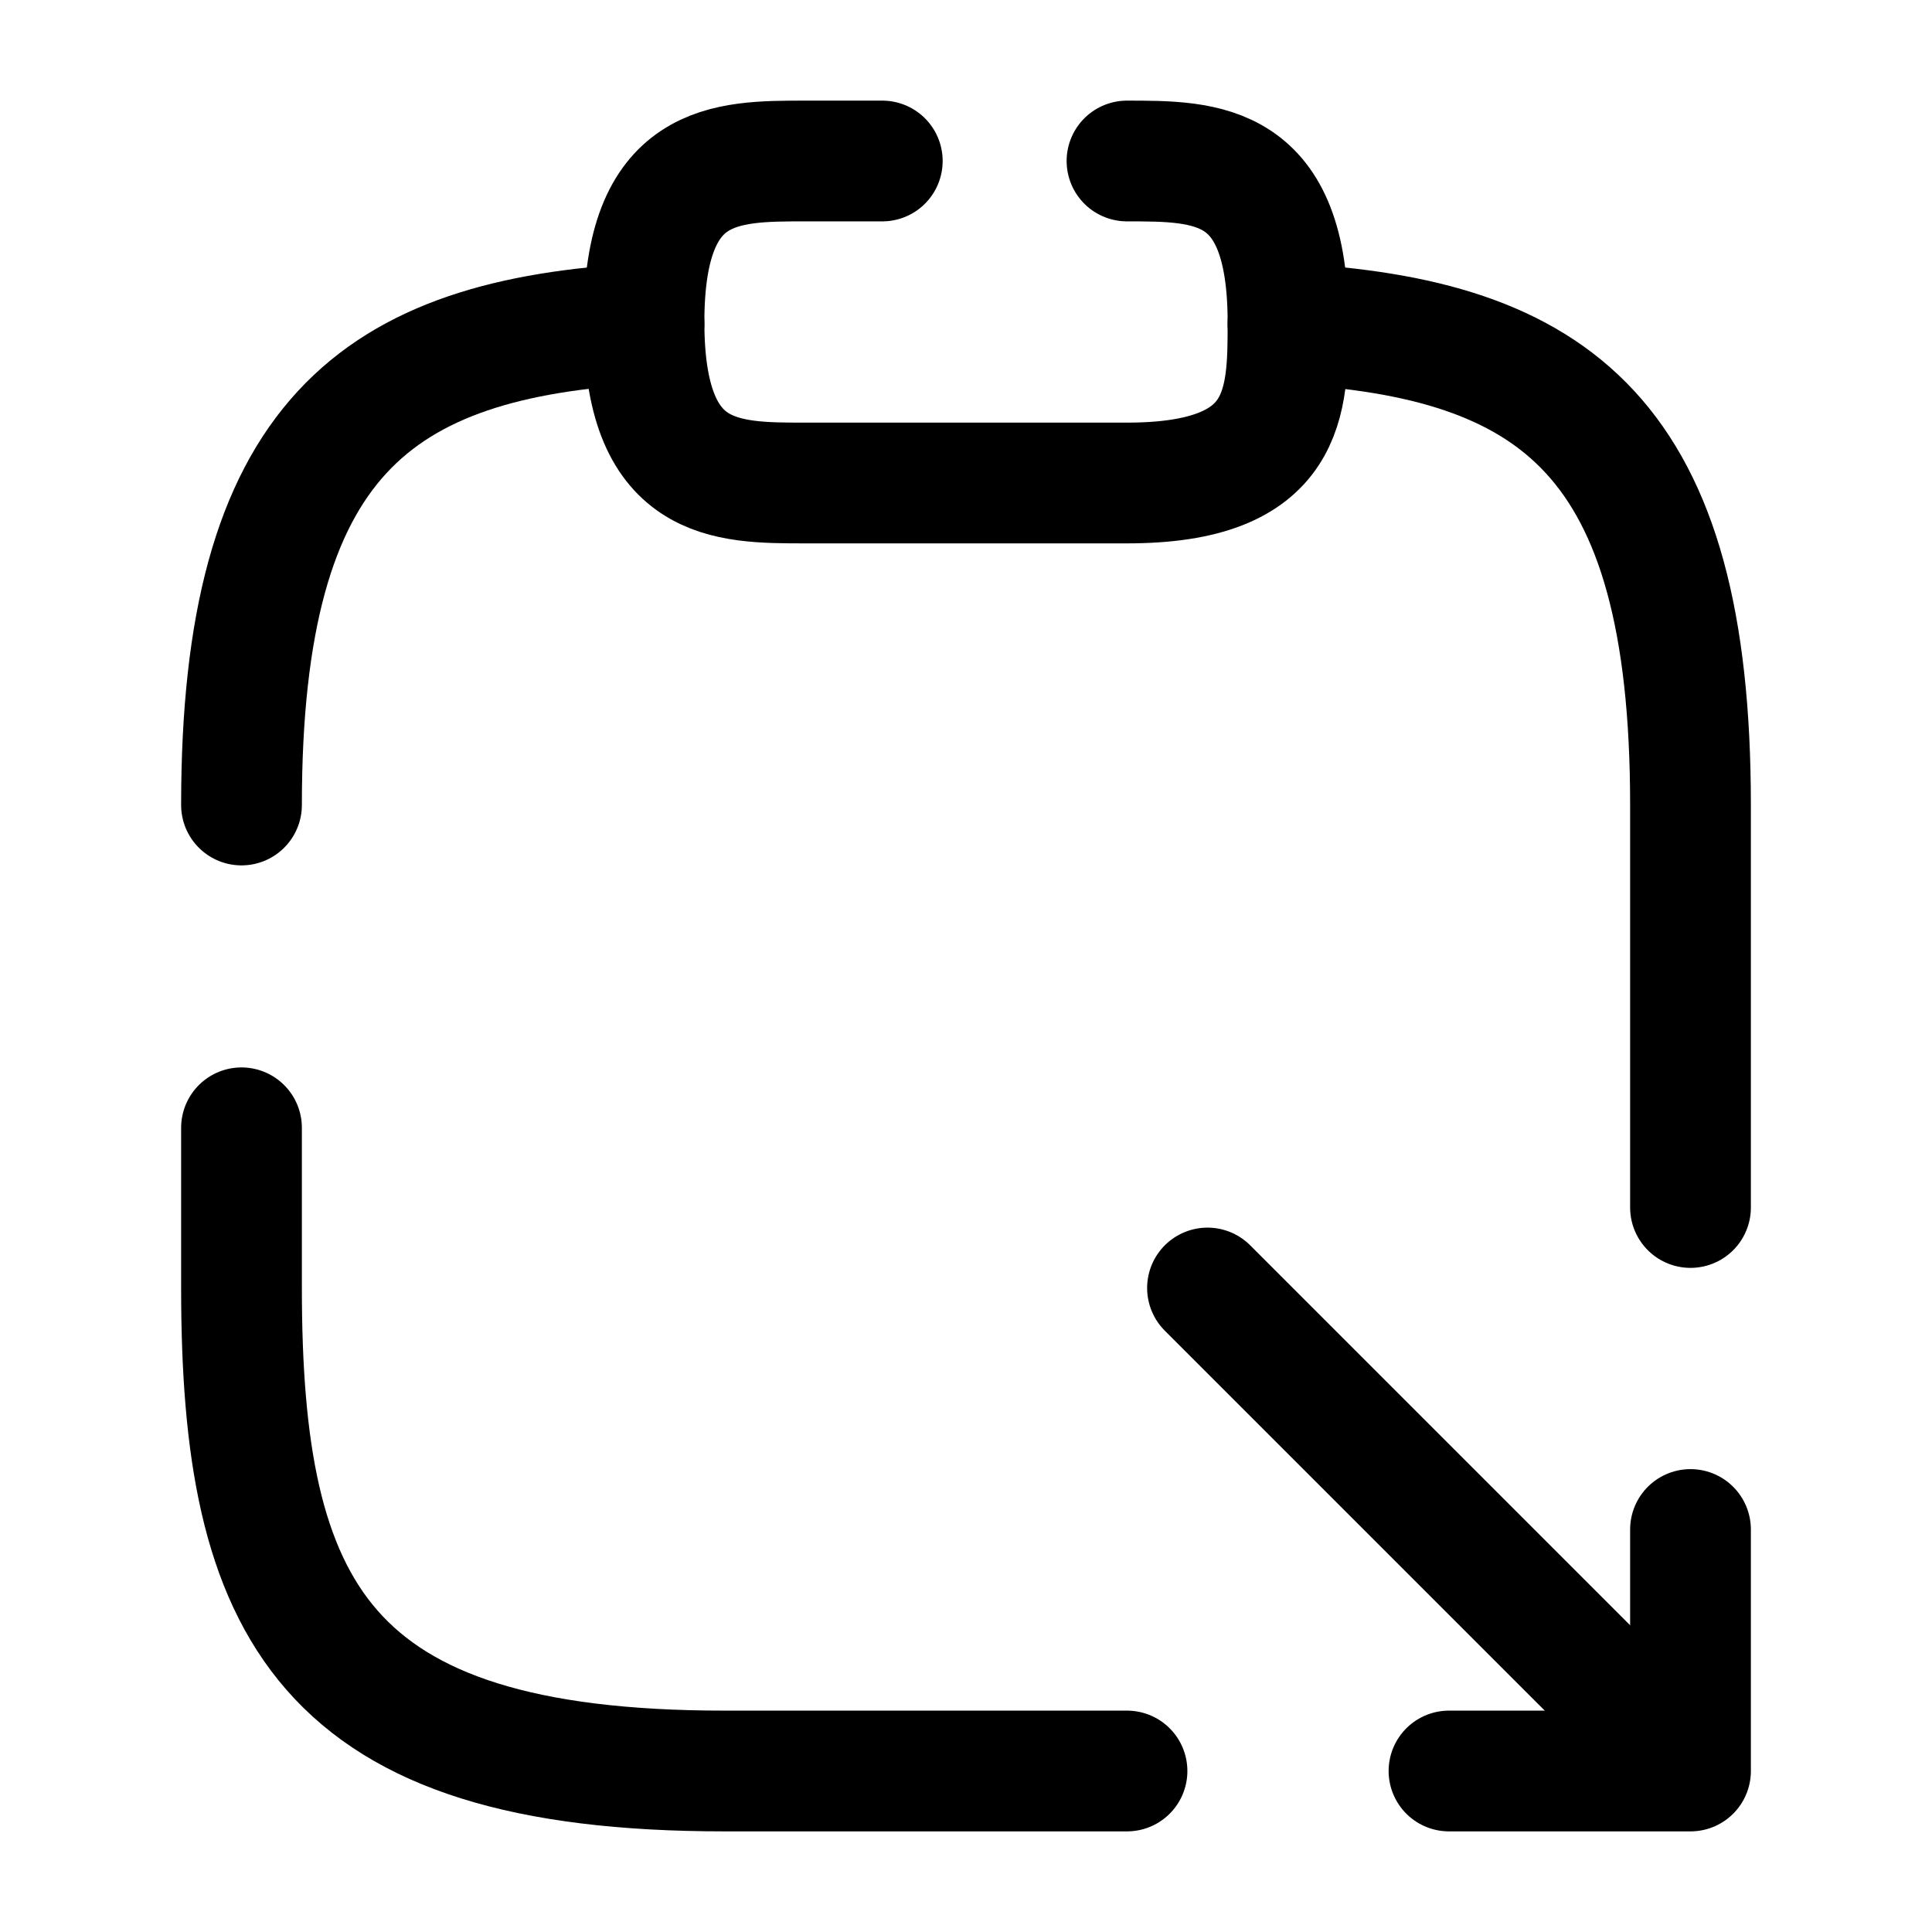 <svg width="24" height="24" viewBox="0 0 24 24" fill="none" xmlns="http://www.w3.org/2000/svg">
<path d="M3 10C3 5.44 4.67 4.2 8 4.02" stroke="currentColor" stroke-width="1.5" stroke-miterlimit="10" stroke-linecap="round" stroke-linejoin="round"/>
<path d="M14 22H9C4 22 3 20 3 16V14.01" stroke="currentColor" stroke-width="1.5" stroke-miterlimit="10" stroke-linecap="round" stroke-linejoin="round"/>
<path d="M16 4.02C19.33 4.2 21 5.43 21 10V15" stroke="currentColor" stroke-width="1.5" stroke-miterlimit="10" stroke-linecap="round" stroke-linejoin="round"/>
<path d="M10.96 2H10C9 2 8 2 8 4C8 6 9 6 10 6H14C16 6 16 5 16 4C16 2 15 2 14 2" stroke="currentColor" stroke-width="1.5" stroke-miterlimit="10" stroke-linecap="round" stroke-linejoin="round"/>
<path d="M21 19V22H18" stroke="currentColor" stroke-width="1.5" stroke-miterlimit="10" stroke-linecap="round" stroke-linejoin="round"/>
<path d="M15 16L20.96 21.96" stroke="currentColor" stroke-width="1.5" stroke-miterlimit="10" stroke-linecap="round" stroke-linejoin="round"/>
</svg>
